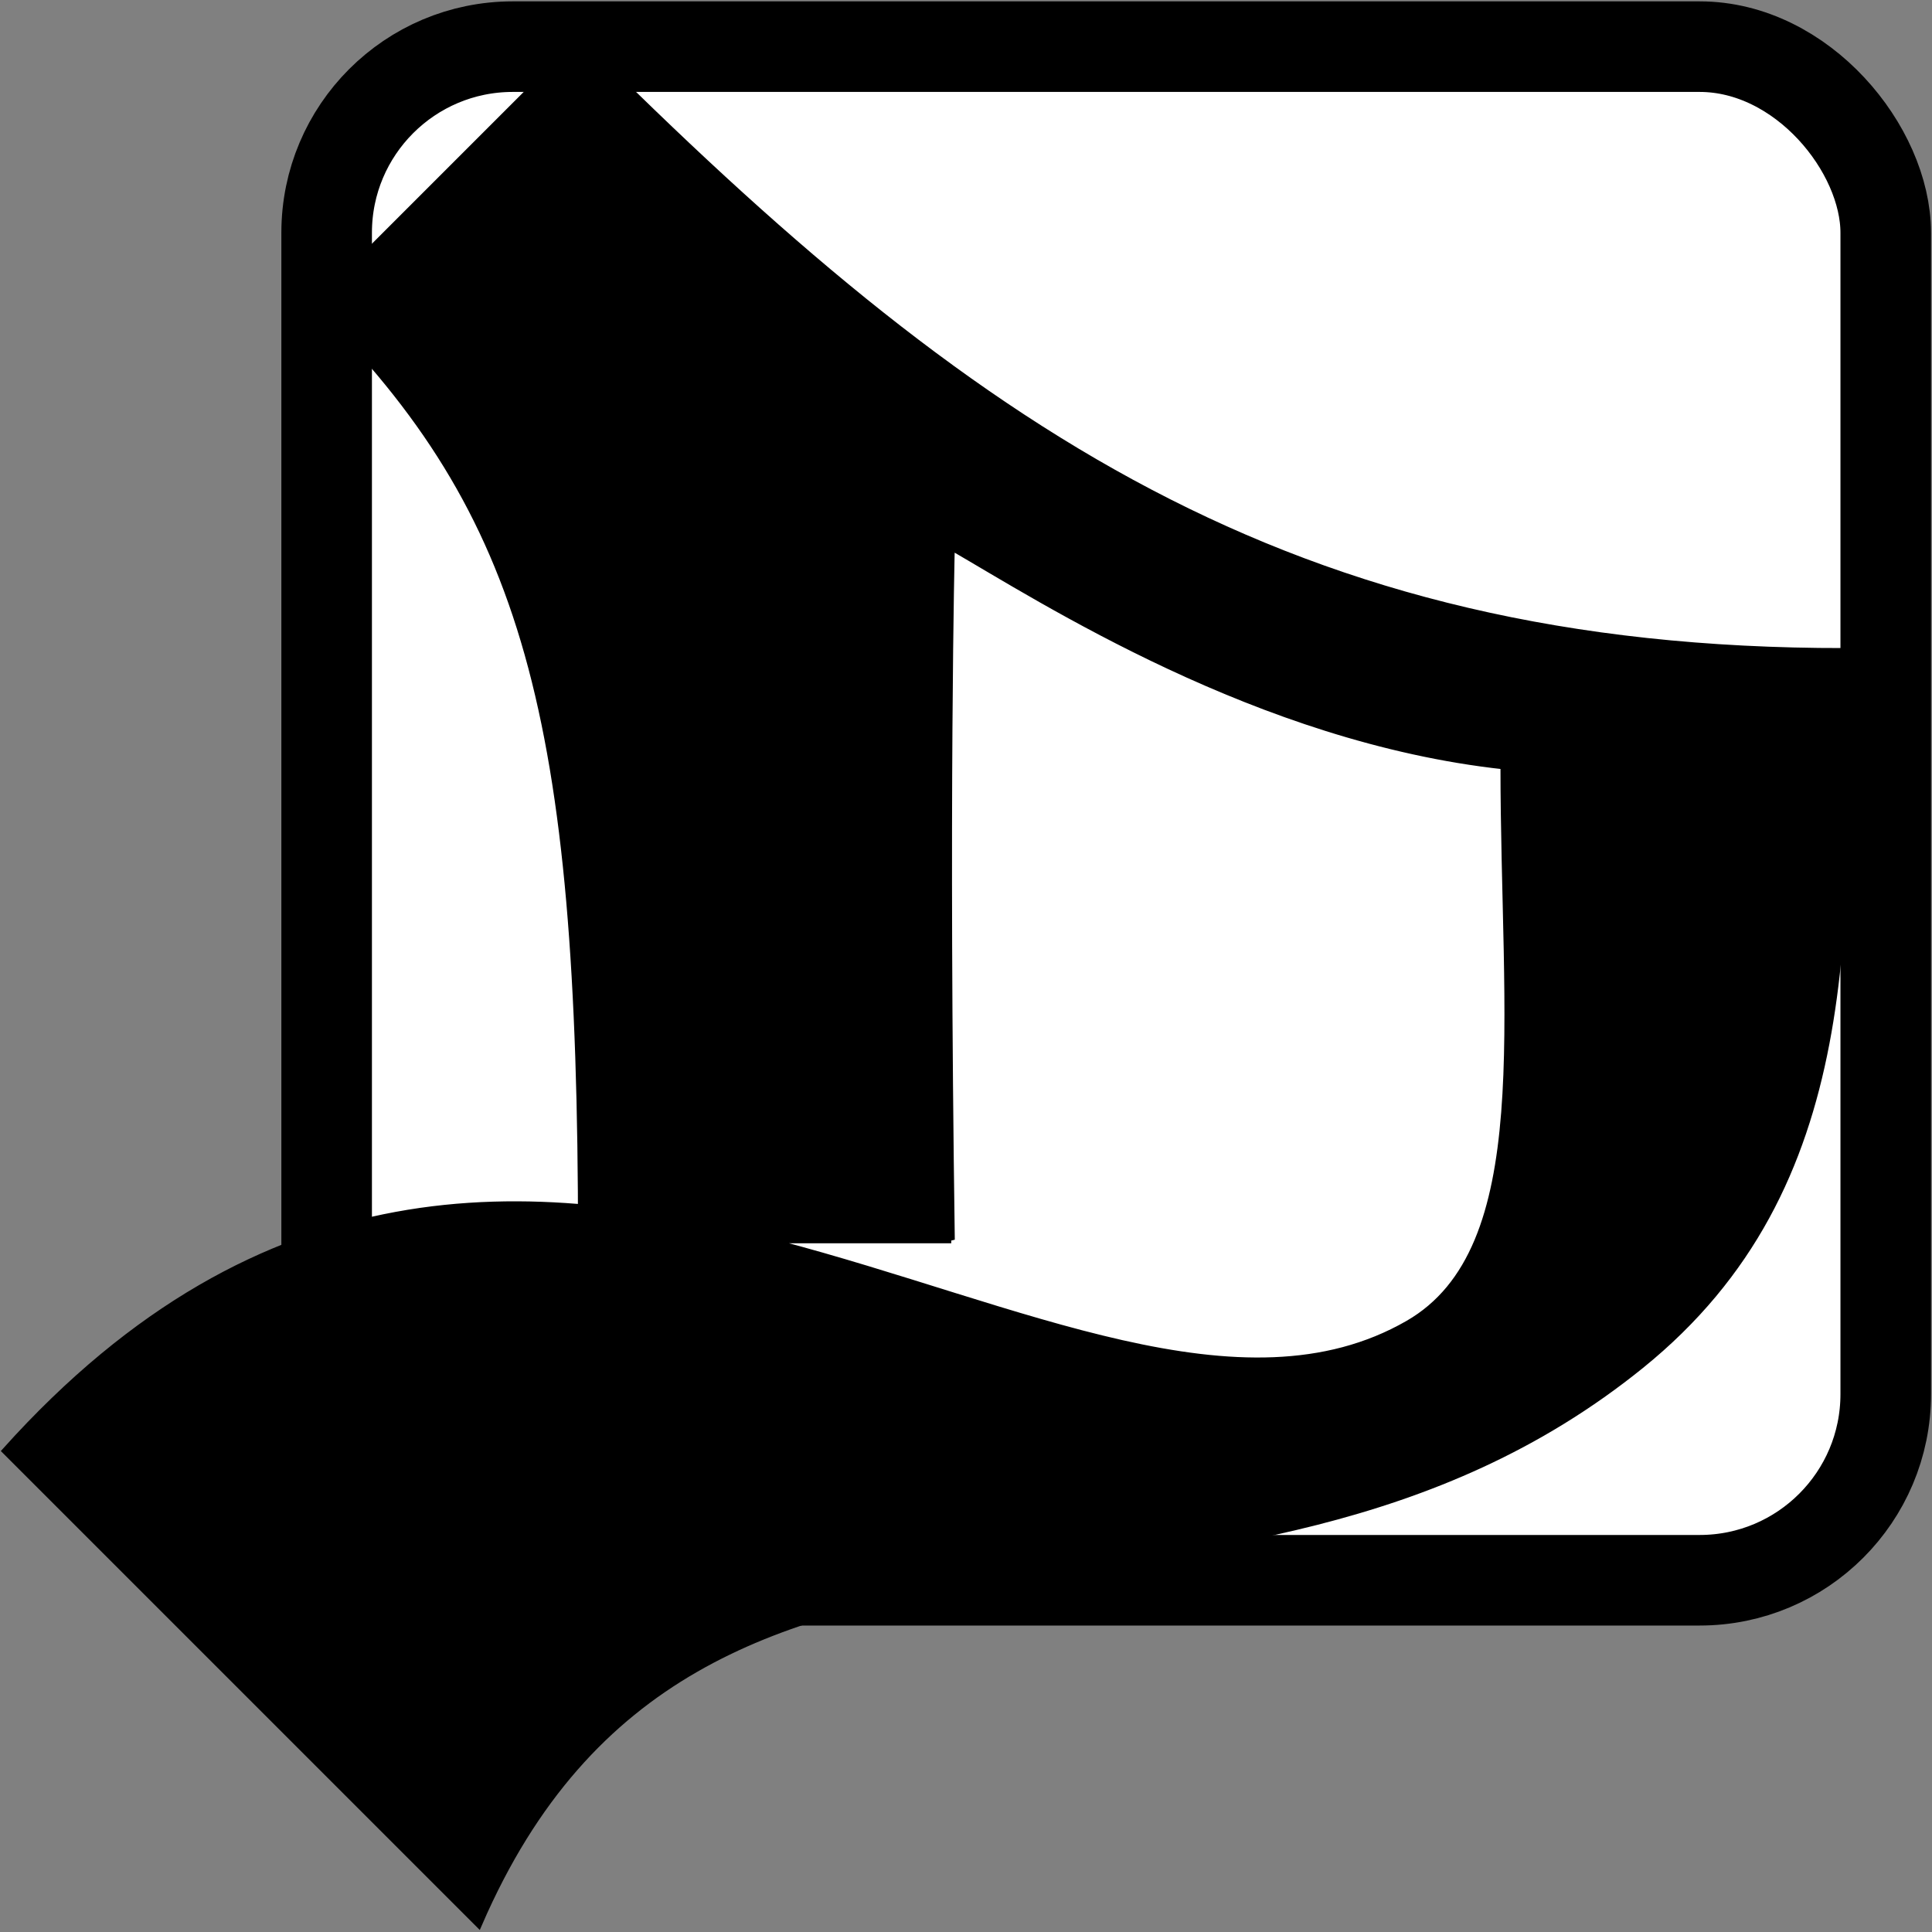 <?xml version="1.0" encoding="UTF-8" standalone="no"?>
<!-- Created with Inkscape (http://www.inkscape.org/) -->

<svg
   xmlns:osb="http://www.openswatchbook.org/uri/2009/osb"
   xmlns:dc="http://purl.org/dc/elements/1.1/"
   xmlns:cc="http://creativecommons.org/ns#"
   xmlns:rdf="http://www.w3.org/1999/02/22-rdf-syntax-ns#"
   xmlns:svg="http://www.w3.org/2000/svg"
   xmlns="http://www.w3.org/2000/svg"
   xmlns:sodipodi="http://sodipodi.sourceforge.net/DTD/sodipodi-0.dtd"
   xmlns:inkscape="http://www.inkscape.org/namespaces/inkscape"
   width="512"
   height="512"
   viewBox="0 0 512 512"
   id="svg2"
   version="1.1"
   inkscape:version="0.91 r13725"
   sodipodi:docname="logoBg.svg"
   inkscape:export-xdpi="45"
   inkscape:export-ydpi="45">
  <rect x="0" y="0" width="512" height="512" fill="#808080" stroke="none"/>
  <defs
     id="defs4">
    <linearGradient
       id="linearGradient4389"
       osb:paint="solid">
      <stop
         style="stop-color:#e6e6e6;stop-opacity:1;"
         offset="0"
         id="stop4391" />
    </linearGradient>
    <inkscape:path-effect
       effect="powerstroke"
       id="path-effect4804"
       is_visible="true"
       offset_points="0.97,-4.172 | 0.146,-7.232 | 2.749,-4.832 | 2,-6.119 | 3.954,-3.496"
       sort_points="true"
       interpolator_type="Linear"
       interpolator_beta="0.5"
       start_linecap_type="butt"
       linejoin_type="round"
       miter_limit="4"
       end_linecap_type="square" />
  </defs>
  <sodipodi:namedview
     id="base"
     pagecolor="#ffffff"
     bordercolor="#666666"
     borderopacity="1.0"
     inkscape:pageopacity="0.0"
     inkscape:pageshadow="2"
     inkscape:zoom="0.6200995"
     inkscape:cx="-87.188694"
     inkscape:cy="-56.109962"
     inkscape:document-units="px"
     inkscape:current-layer="layer1"
     showgrid="false"
     showguides="true"
     objecttolerance="20"
     inkscape:object-nodes="true"
     inkscape:snap-smooth-nodes="false"
     inkscape:snap-nodes="true"
     units="px"
     width="512px"
     inkscape:snap-grids="false"
     inkscape:snap-to-guides="true"
     inkscape:window-width="1882"
     inkscape:window-height="1078"
     inkscape:window-x="36"
     inkscape:window-y="0"
     inkscape:window-maximized="0"
     inkscape:snap-others="false"
     inkscape:snap-global="true">
    <inkscape:grid
       type="xygrid"
       id="grid4138"
       snapvisiblegridlinesonly="true"
       dotted="false"
       empspacing="1"
       spacingx="0.1"
       spacingy="0.1"
       visible="true"
       enabled="false" />
    <sodipodi:guide
       position="-16.933,330.592"
       orientation="140.916,-140.916"
       id="guide4862" />
    <sodipodi:guide
       position="-126.593,255.604"
       orientation="162.13,162.129"
       id="guide4866" />
  </sodipodi:namedview>
  <g
     inkscape:label="Layer 1"
     inkscape:groupmode="layer"
     id="layer1"
     transform="translate(0,-540.362)">
    <rect
       style="fill:#ffffff;fill-opacity:1;fill-rule:nonzero;stroke:#000000;stroke-width:24.002;stroke-linecap:square;stroke-linejoin:miter;stroke-miterlimit:4;stroke-dasharray:none;stroke-opacity:1"
       id="rect4810"
       width="413.173"
       height="406.421"
       x="86.565"
       y="552.724"
       ry="49.315" />
    <path
       style="fill:#000000;fill-opacity:1;fill-rule:nonzero;stroke:#000000;stroke-width:1.879;stroke-linecap:butt;stroke-linejoin:miter;stroke-miterlimit:4;stroke-dasharray:none;stroke-opacity:1"
       d="m 252.09,868.908 -97.968,0 c 0,-139.263 -14.411,-192.177 -70.213,-247.979 l 69.675,-69.675 c 103.367,103.367 188.027,161.941 335.32,161.793 0,72.29 4.604,141.656 -54.078,189.095 -109.153,88.241 -249.698,13.388 -307.989,148.046 L 1.513,924.864 C 138.46,772.493 285.167,941.897 373.203,891.229 c 34.333,-19.76 25.376,-80.254 25.376,-147.922 -65.109,-7.105 -122.211,-44.084 -146.489,-58.1 0,0 -1.657,67.03 0,183.702 z"
       id="path4808"
       inkscape:connector-curvature="0"
       sodipodi:nodetypes="cccccsccsccc" />
  </g>
</svg>

